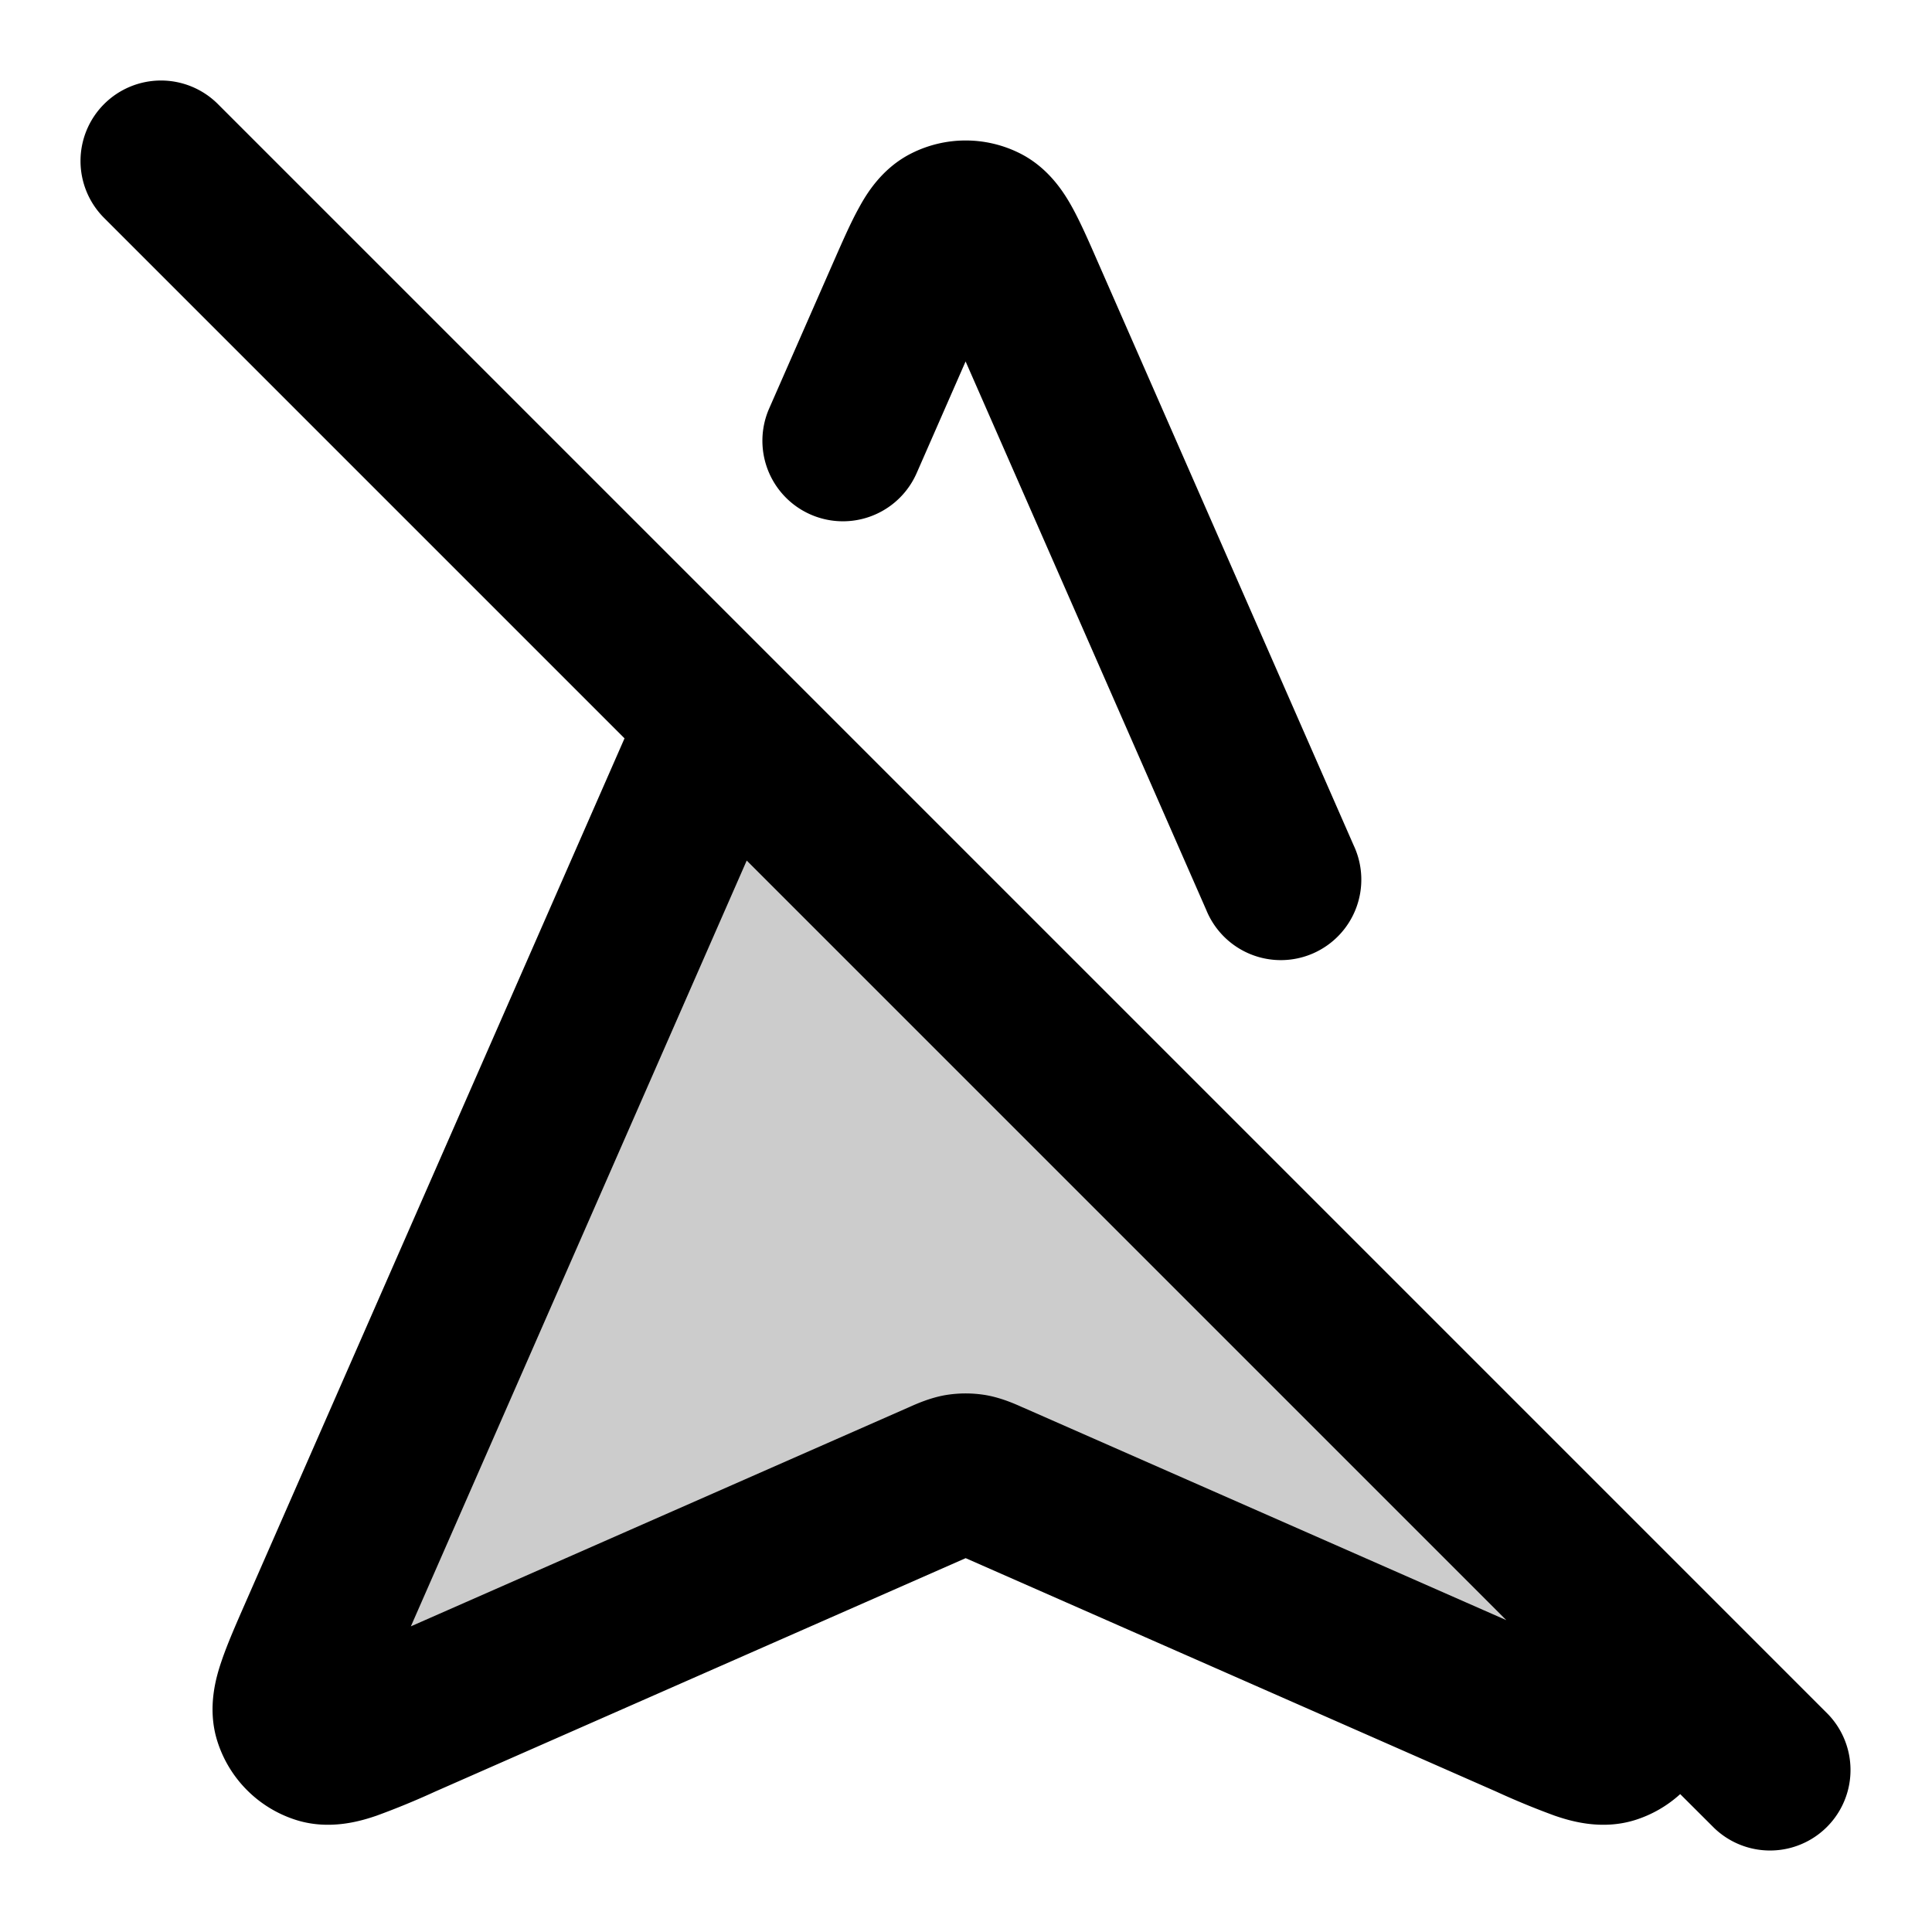 <svg xmlns="http://www.w3.org/2000/svg" width="24" height="24" viewBox="0 0 24 24">
  <path d="m12.318 18.405 6.637 2.92c.585.258.877.387 1.056.33a.5.5 0 0 0 .327-.326c.056-.18-.072-.472-.328-1.057l-.205-.465L8.947 8.952l-4.965 11.32c-.257.585-.385.878-.329 1.057a.5.5 0 0 0 .327.326c.18.056.472-.072 1.056-.33l6.637-2.92c.12-.052.178-.078.24-.088.055-.01.11-.01.165 0 .062.01.121.036.24.088Z" opacity=".2"/>
  <path fill-rule="evenodd" d="M1.293 1.293a1 1 0 0 1 1.414 0l20 20a1 1 0 0 1-1.414 1.414l-.421-.42a1.5 1.5 0 0 1-.56.322c-.424.133-.817.008-.999-.054a9.807 9.807 0 0 1-.726-.299l-6.591-2.9-6.591 2.9a9.786 9.786 0 0 1-.727.299c-.182.062-.575.187-.998.054a1.5 1.5 0 0 1-.98-.979c-.134-.423-.009-.816.053-.998.071-.21.183-.465.298-.727L7.758 9.172 1.293 2.707a1 1 0 0 1 0-1.414Zm7.983 9.397-4.172 9.513 6.167-2.713.023-.01c.085-.038.26-.117.454-.15.164-.027.331-.027.495 0 .194.033.37.112.454.15l.024.01 5.991 2.636-9.436-9.436Zm2.05-8.787a1.5 1.5 0 0 1 1.34 0c.373.186.566.514.658.681.1.183.203.417.305.651l.015.034 3.172 7.233a1 1 0 1 1-1.831.803l-2.99-6.815-.608 1.387a1 1 0 1 1-1.832-.803l.792-1.805.015-.034c.103-.234.205-.468.306-.65.091-.168.284-.496.658-.682Z" clip-rule="evenodd"/>
</svg>
